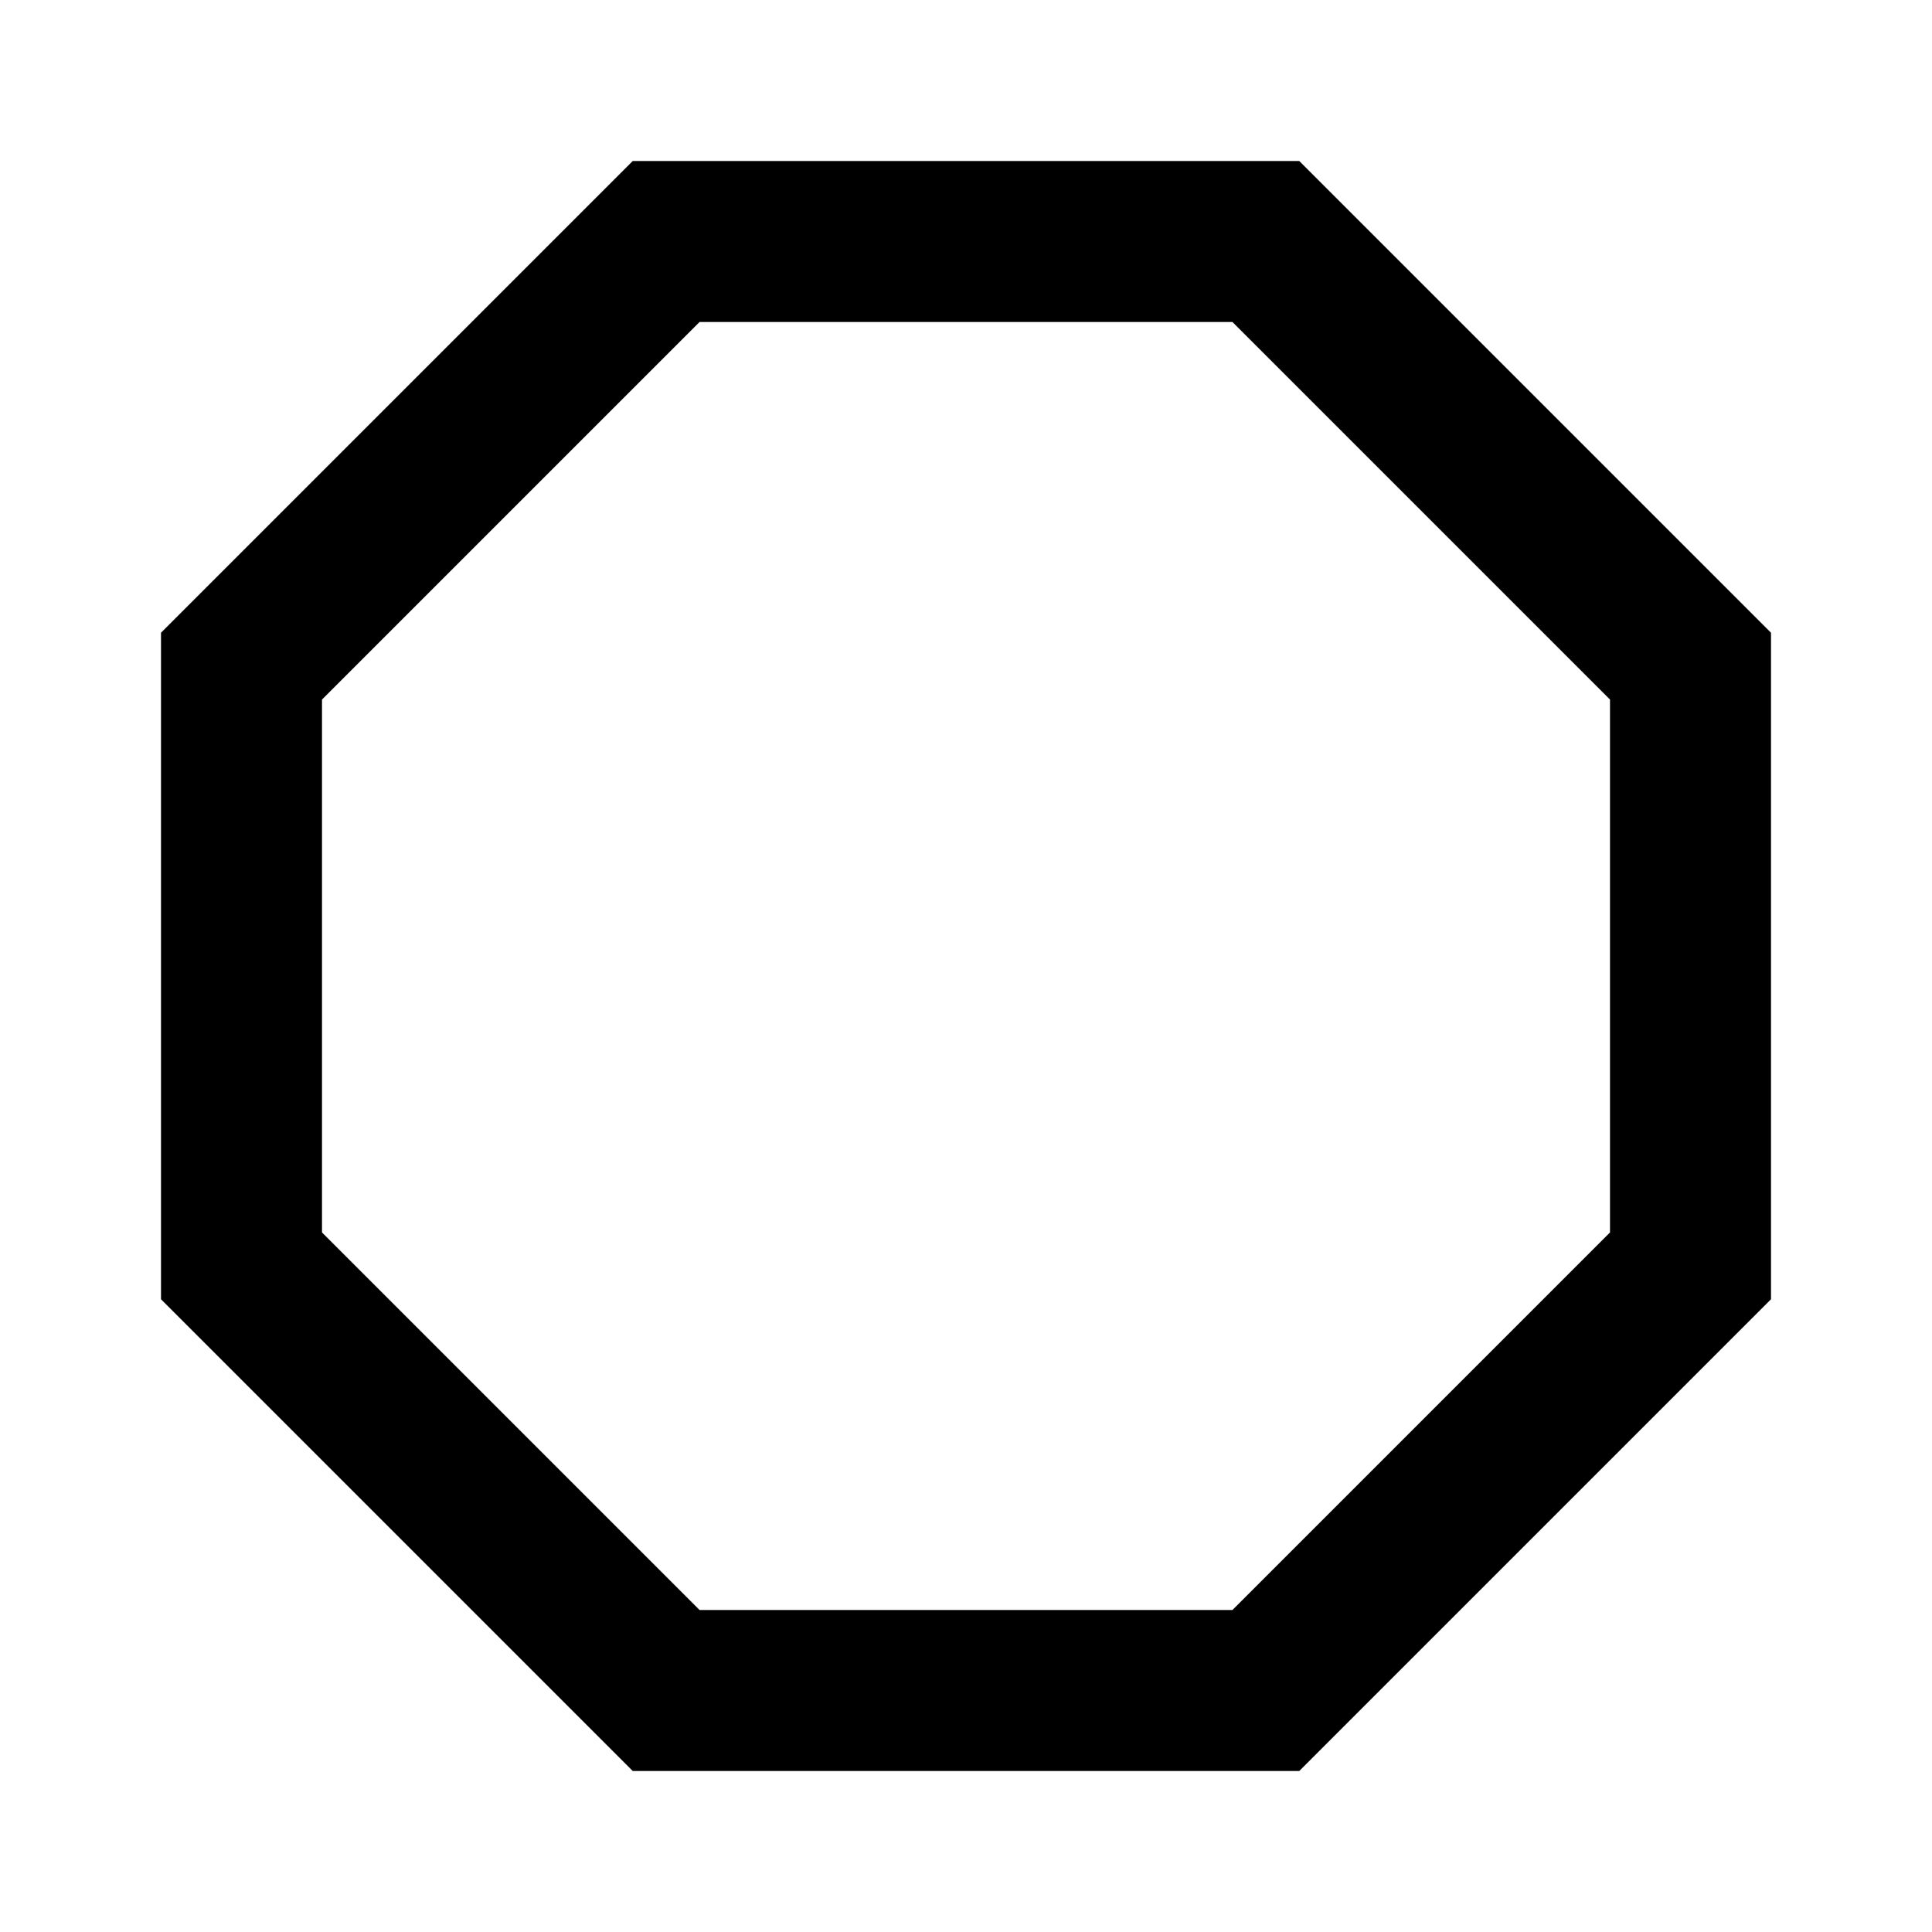 <svg id="Layer_1" data-name="Layer 1" xmlns="http://www.w3.org/2000/svg" viewBox="0 0 24 24"><title>iconoteka_octagon_b_s</title><path d="M15.31,4,20,8.69v6.62L15.31,20H8.69L4,15.31V8.69L8.69,4h6.62m.83-2H7.86L2,7.86v8.28L7.86,22h8.28L22,16.14V7.86L16.14,2Z"/></svg>